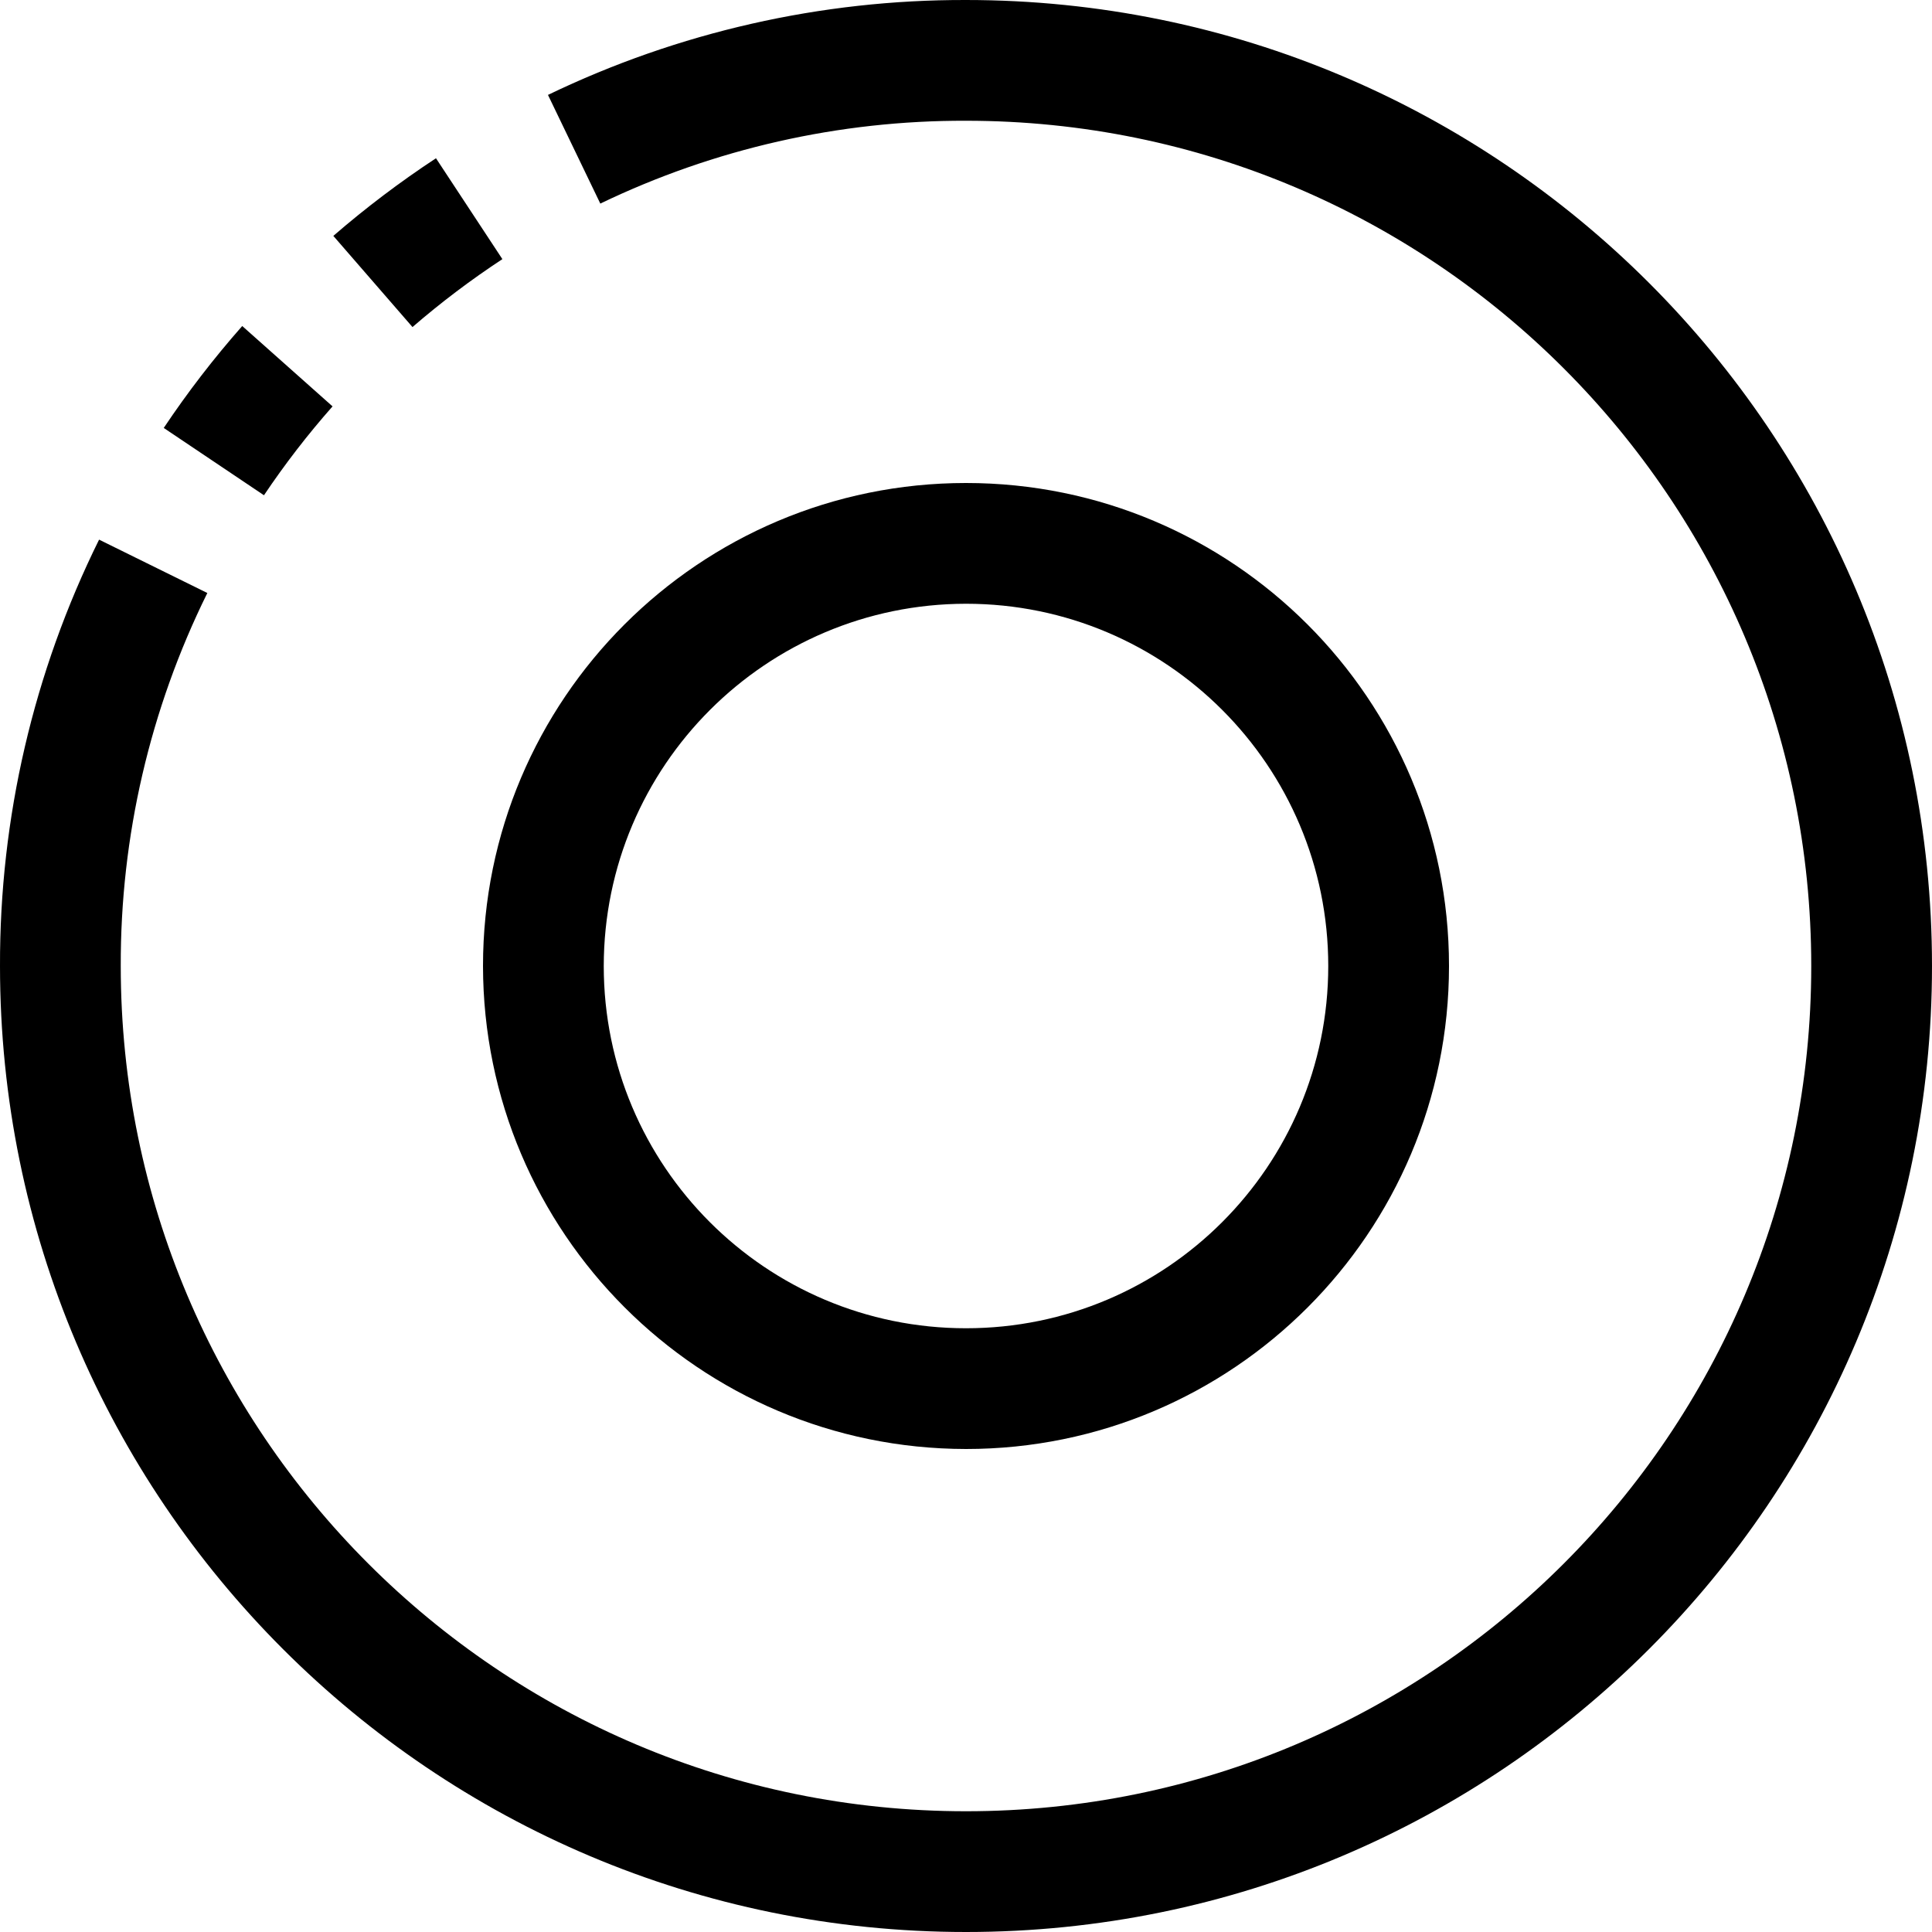 <?xml version="1.0" encoding="iso-8859-1"?>
<!-- Generator: Adobe Illustrator 19.0.0, SVG Export Plug-In . SVG Version: 6.00 Build 0)  -->
<svg version="1.1" id="Capa_1" xmlns="http://www.w3.org/2000/svg" xmlns:xlink="http://www.w3.org/1999/xlink" x="0px" y="0px"
	 viewBox="0 0 512.001 512.001" style="enable-background:new 0 0 512.001 512.001;" xml:space="preserve">
<g>
	<g>
		<g>
			<path d="M133.137,68.673l-17.6-26.736c-9.508,6.255-18.594,13.128-27.2,20.576l20.976,24.16
				C116.851,80.156,124.809,74.143,133.137,68.673z"/>
			<path d="M256.001,0.001C217.646-0.1,179.768,8.5,145.217,25.153l13.872,28.8c30.227-14.557,63.363-22.063,96.912-21.952
				c123.712,0,224,100.288,224,224s-100.288,224-224,224s-224-100.288-224-224c-0.103-34.281,7.751-68.118,22.944-98.848
				l-28.688-14.144C8.878,178.133-0.11,216.812,0.001,256.001c0,141.385,114.615,256,256,256s256-114.615,256-256
				S397.386,0.001,256.001,0.001z"/>
			<path d="M88.129,107.697L64.193,86.401c-7.526,8.53-14.475,17.553-20.8,27.008l26.56,17.84
				C75.484,123.005,81.556,115.137,88.129,107.697z"/>
			<path d="M256.001,384.001c70.692,0,128-57.308,128-128s-57.308-128-128-128s-128,57.308-128,128
				C128.08,326.66,185.341,383.922,256.001,384.001z M256.001,160.001c53.019,0,96,42.981,96,96s-42.981,96-96,96s-96-42.981-96-96
				C160.054,203.004,203.004,160.054,256.001,160.001z"/>
		</g>
	</g>
</g>
<g>
</g>
<g>
</g>
<g>
</g>
<g>
</g>
<g>
</g>
<g>
</g>
<g>
</g>
<g>
</g>
<g>
</g>
<g>
</g>
<g>
</g>
<g>
</g>
<g>
</g>
<g>
</g>
<g>
</g>
</svg>

